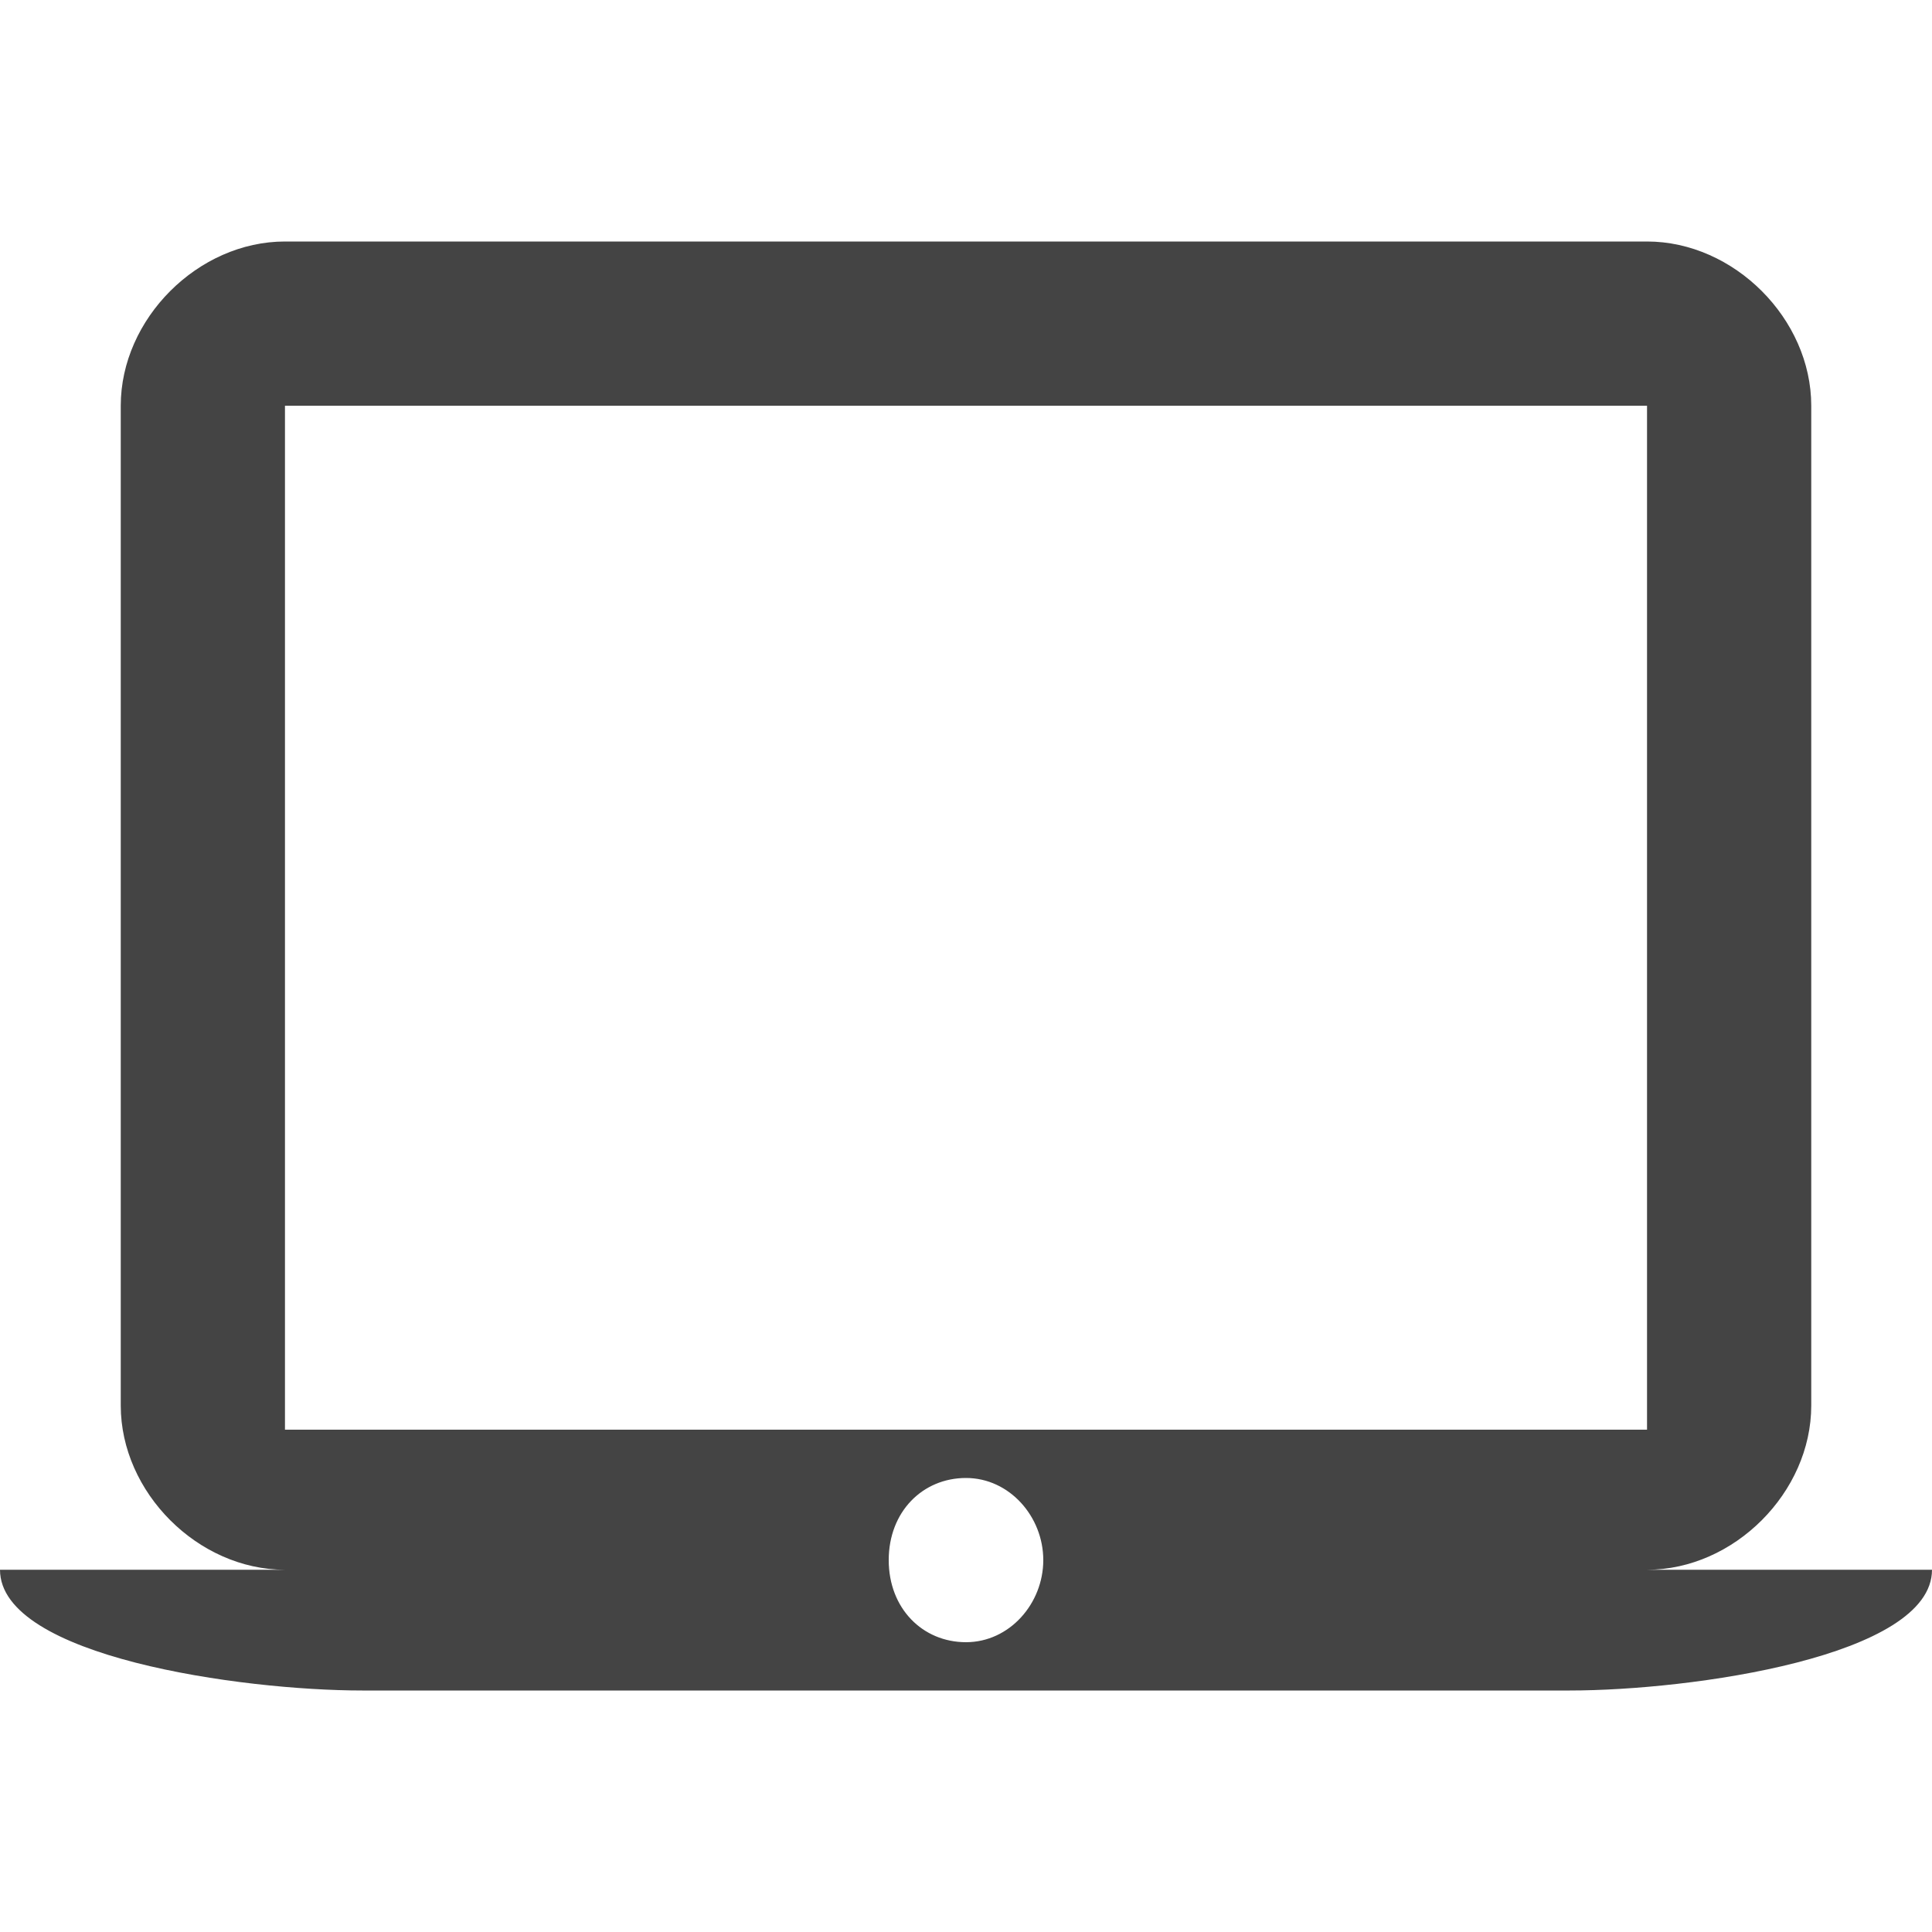 <?xml version="1.0"?><svg xmlns="http://www.w3.org/2000/svg" width="40" height="40" viewBox="0 0 40 40"><path fill="#444" d="m34.1 32.5h5.9c0 1.8-5 2.5-7.5 2.5h-25c-2.5 0-7.5-0.7-7.5-2.5h5.9c-1.8 0-3.4-1.6-3.4-3.4v-20.7c0-1.8 1.6-3.4 3.4-3.4h28.2c1.8 0 3.4 1.6 3.4 3.4v20.7c0 1.8-1.6 3.4-3.4 3.4z m-28.2-24.1v21.2h28.2v-21.2h-28.2z m14.1 25.6c0.9 0 1.6-0.8 1.6-1.7s-0.7-1.7-1.6-1.7-1.6 0.7-1.6 1.7 0.7 1.7 1.6 1.7z"></path></svg>